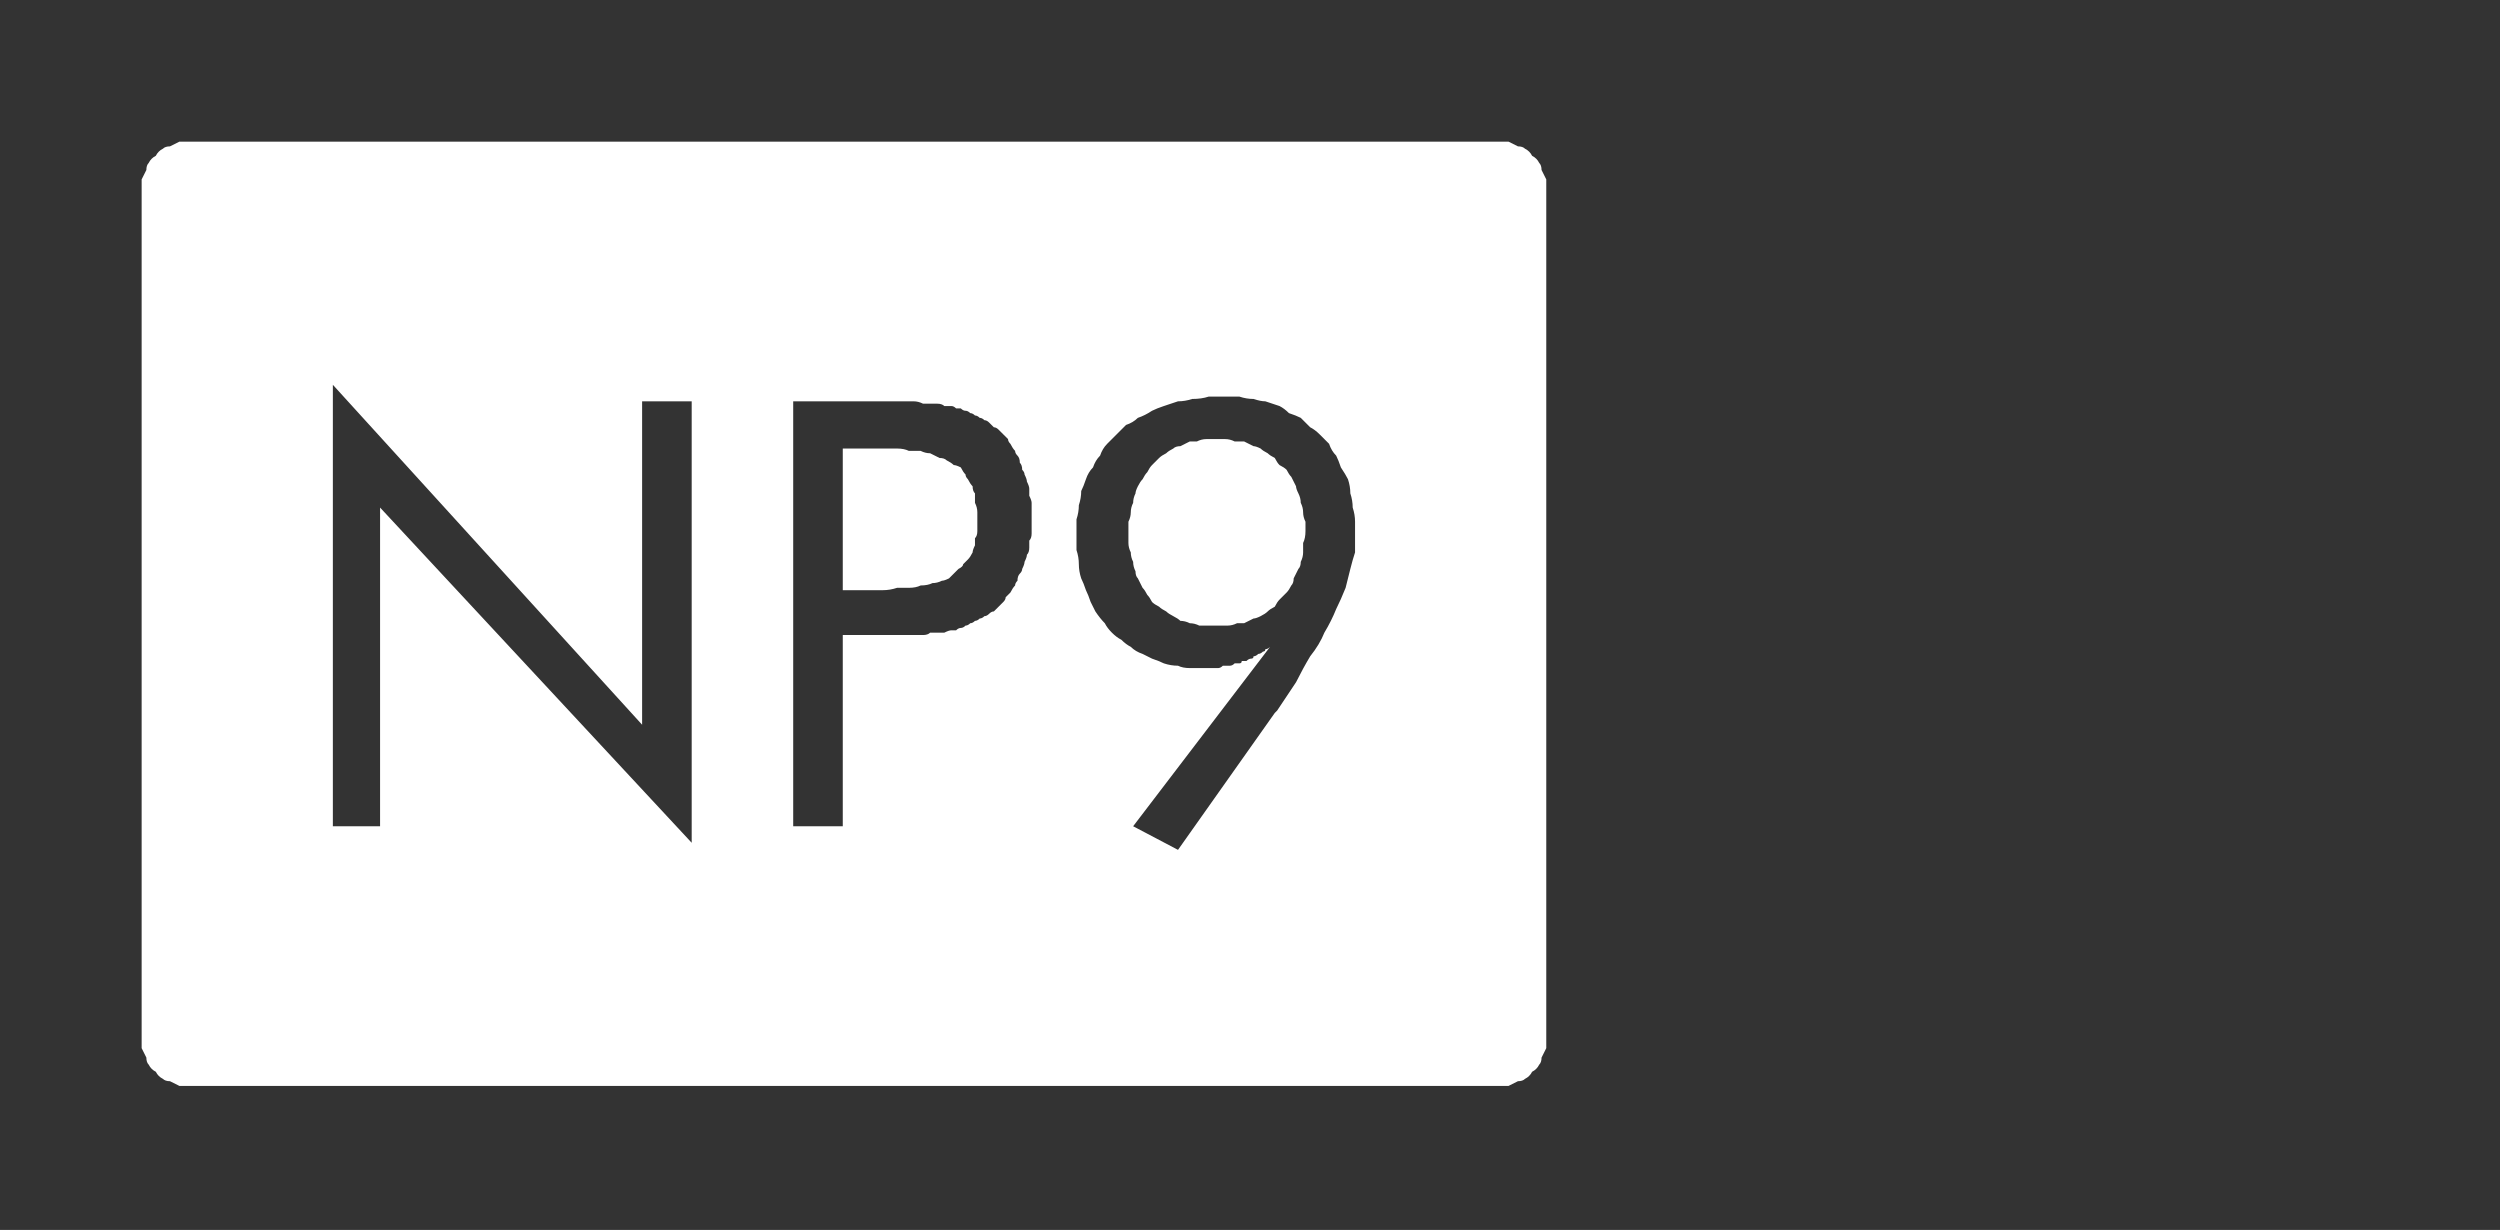 <?xml version="1.0" encoding="UTF-8" standalone="no"?>
<svg xmlns:ffdec="https://www.free-decompiler.com/flash" xmlns:xlink="http://www.w3.org/1999/xlink" ffdec:objectType="frame" height="26.05px" width="52.95px" xmlns="http://www.w3.org/2000/svg">
  <rect width="100%" height="100%" fill="#333333" stroke="none"/>
  <g transform="matrix(1.0, 0.0, 0.0, 1.0, 0.0, 0.0)">
    <use ffdec:characterId="1" height="26.0" transform="matrix(1.0, 0.0, 0.0, 1.0, 0.0, 0.0)" width="35.75" xlink:href="#shape0"/>
    <use ffdec:characterId="93" height="12.95" transform="matrix(1.0, 0.0, 0.0, 1.0, 8.7, 7.05)" width="19.8" xlink:href="#shape1"/>
    <use ffdec:characterId="226" height="26.0" transform="matrix(1.0, 0.0, 0.0, 1.0, 0.0, 0.0)" width="35.75" xlink:href="#shape2"/>
  </g>
  <defs>
    <g id="shape0" transform="matrix(1.0, 0.0, 0.0, 1.0, 0.0, 0.0)">
      <path d="M33.7 3.85 L32.9 2.8 Q31.3 1.3 29.15 1.3 L6.6 1.3 Q4.4 1.3 2.8 2.8 1.3 4.4 1.3 6.6 L1.3 19.4 Q1.3 21.55 2.8 23.15 4.4 24.7 6.6 24.7 L29.15 24.7 Q31.3 24.7 32.9 23.15 L33.7 22.15 Q34.45 20.9 34.45 19.4 L34.45 6.6 Q34.45 5.05 33.7 3.85 M33.8 1.95 Q35.75 3.9 35.75 6.6 L35.75 19.4 Q35.75 22.15 33.8 24.05 L33.7 24.15 Q31.85 26.0 29.15 26.0 L6.6 26.0 Q3.9 26.0 1.95 24.05 0.0 22.15 0.0 19.4 L0.0 6.6 Q0.0 3.9 1.95 1.95 3.9 0.0 6.6 0.0 L29.15 0.0 Q31.85 0.0 33.7 1.85 L33.8 1.95" fill="#000000" fill-opacity="0.0" fill-rule="evenodd" stroke="none"/>
      <path d="M34.45 6.6 L34.45 19.4 Q34.45 20.9 33.7 22.15 L32.9 23.15 Q31.3 24.7 29.15 24.7 L6.6 24.7 Q4.4 24.7 2.8 23.15 1.3 21.55 1.3 19.4 L1.3 6.6 Q1.3 4.4 2.8 2.8 4.4 1.3 6.6 1.3 L29.15 1.3 Q31.3 1.3 32.9 2.8 L33.7 3.85 Q34.45 5.05 34.45 6.6 M31.75 4.0 Q30.65 2.9 29.15 2.9 L6.6 2.9 Q5.1 2.9 4.0 4.0 2.95 5.1 2.95 6.6 L2.95 19.4 Q2.95 20.9 4.0 22.0 5.1 23.05 6.6 23.05 L29.15 23.05 Q30.6 23.05 31.75 22.0 32.8 20.85 32.8 19.4 L32.8 6.6 Q32.8 5.1 31.75 4.0" fill="#a6a8ab" fill-opacity="0.0" fill-rule="evenodd" stroke="none"/>
      <path d="M32.8 6.6 L32.8 19.4 Q32.8 20.85 31.75 22.0 30.6 23.05 29.15 23.05 L6.6 23.05 Q5.1 23.05 4.0 22.0 2.95 20.9 2.95 19.4 L2.95 6.6 Q2.95 5.1 4.0 4.0 5.1 2.9 6.6 2.9 L29.15 2.9 Q30.65 2.9 31.75 4.0 32.8 5.1 32.8 6.6" fill="#000000" fill-opacity="0.0" fill-rule="evenodd" stroke="none"/>
    </g>
    <g id="shape1" transform="matrix(1.0, 0.0, 0.0, 1.0, 0.0, 0.0)">
      <path d="M4.65 9.85 L4.25 0.15 5.95 0.15 5.95 12.95 4.35 12.95 1.35 3.05 1.7 12.95 0.0 12.95 0.0 0.15 1.6 0.15 4.6 9.85 4.65 9.85 M11.4 2.65 L10.95 1.85 9.95 1.6 9.7 1.6 9.7 5.85 Q10.75 5.9 11.15 5.35 11.55 4.8 11.55 3.7 L11.4 2.65 M11.15 0.2 L12.25 0.6 13.05 1.65 13.35 3.55 Q13.35 5.5 12.5 6.45 11.65 7.35 9.7 7.25 L9.7 12.95 8.0 12.95 8.0 0.15 10.05 0.15 11.15 0.2 M16.45 1.8 L16.15 2.5 16.05 3.4 16.05 4.1 16.05 4.8 16.15 5.6 16.45 6.25 Q16.65 6.55 17.05 6.55 17.45 6.55 17.65 6.25 L17.95 5.55 18.05 4.7 18.05 4.0 18.05 3.3 17.95 2.45 17.65 1.8 Q17.4 1.5 17.05 1.5 16.65 1.5 16.45 1.8 M19.4 1.4 L19.75 2.8 19.8 4.35 19.6 6.85 18.9 9.1 17.9 11.4 17.15 12.95 15.3 12.95 17.85 7.6 17.8 7.55 17.25 7.95 16.5 8.05 15.35 7.7 14.65 6.8 14.35 5.55 14.3 4.35 14.35 2.8 Q14.45 2.05 14.7 1.4 14.95 0.75 15.5 0.4 16.05 0.0 17.05 0.0 18.0 0.0 18.55 0.35 L19.4 1.4" fill="#000000" fill-opacity="0.0" fill-rule="evenodd" stroke="none"/>
    </g>
    <g id="shape2" transform="matrix(1.0, 0.0, 0.0, 1.0, 0.0, 0.0)">
      <path d="M4.0 3.0 Q3.9 3.0 3.8 3.0 3.7 3.05 3.6 3.1 3.5 3.1 3.45 3.15 3.35 3.2 3.3 3.3 3.2 3.35 3.15 3.45 3.1 3.5 3.1 3.6 3.05 3.7 3.0 3.8 3.0 3.9 3.0 4.0 L3.0 22.0 Q3.0 22.1 3.0 22.2 3.05 22.3 3.1 22.4 3.1 22.5 3.15 22.55 3.2 22.65 3.3 22.7 3.35 22.8 3.45 22.85 3.5 22.9 3.6 22.9 3.7 22.95 3.8 23.0 3.9 23.0 4.0 23.0 L31.75 23.0 Q31.85 23.0 31.95 23.0 32.05 22.95 32.15 22.9 32.25 22.9 32.3 22.85 32.4 22.8 32.45 22.7 32.55 22.65 32.6 22.55 32.65 22.5 32.65 22.4 32.7 22.3 32.75 22.2 32.75 22.1 32.75 22.0 L32.75 4.0 Q32.75 3.9 32.75 3.8 32.7 3.7 32.65 3.6 32.65 3.5 32.6 3.45 32.55 3.35 32.45 3.3 32.4 3.2 32.3 3.15 32.25 3.1 32.15 3.1 32.05 3.05 31.95 3.0 31.85 3.0 31.75 3.0 L4.0 3.0 4.0 3.0 M7.05 8.15 L13.6 15.35 13.6 8.5 14.65 8.5 14.65 17.85 8.05 10.75 8.05 17.5 7.05 17.5 7.05 8.15 7.05 8.15 M25.95 8.4 Q26.1 8.4 26.25 8.4 26.4 8.45 26.55 8.45 26.7 8.5 26.8 8.5 26.95 8.55 27.1 8.6 27.2 8.65 27.3 8.75 27.45 8.8 27.55 8.85 27.65 8.95 27.75 9.05 27.85 9.1 27.95 9.2 28.05 9.3 28.15 9.4 28.2 9.55 28.3 9.65 28.35 9.75 28.4 9.9 28.5 10.05 28.55 10.15 28.6 10.3 28.6 10.45 28.65 10.6 28.65 10.75 28.7 10.9 28.7 11.05 28.7 11.2 28.7 11.35 28.7 11.5 28.7 11.7 28.65 11.85 28.6 12.05 28.55 12.25 28.5 12.45 28.4 12.7 28.3 12.9 28.2 13.15 28.05 13.4 27.95 13.65 27.75 13.9 27.6 14.15 27.45 14.45 27.25 14.75 27.05 15.05 L27.0 15.1 24.95 18.0 24.0 17.5 26.9 13.7 Q26.85 13.75 26.8 13.75 26.8 13.8 26.75 13.8 26.7 13.85 26.65 13.85 26.6 13.9 26.55 13.9 26.55 13.95 26.5 13.95 26.45 13.95 26.4 14.0 26.35 14.0 26.3 14.0 26.3 14.05 26.25 14.05 26.2 14.05 26.15 14.05 26.1 14.1 26.05 14.1 26.05 14.1 26.0 14.1 25.95 14.1 25.9 14.1 25.85 14.15 25.8 14.15 25.75 14.15 25.7 14.15 25.65 14.15 25.6 14.15 25.55 14.15 25.5 14.15 25.35 14.15 25.2 14.15 25.05 14.15 24.95 14.1 24.8 14.1 24.65 14.05 24.55 14.0 24.4 13.95 24.3 13.9 24.2 13.85 24.05 13.8 23.95 13.7 23.85 13.65 23.75 13.55 23.65 13.5 23.55 13.4 23.45 13.3 23.4 13.2 23.3 13.1 23.2 12.95 23.15 12.85 23.1 12.75 23.05 12.6 23.0 12.5 22.95 12.35 22.9 12.25 22.85 12.1 22.85 11.95 22.85 11.8 22.8 11.65 22.8 11.55 22.8 11.35 22.8 11.2 22.8 11.0 22.85 10.85 22.85 10.7 22.9 10.55 22.9 10.4 22.95 10.3 23.0 10.15 23.05 10.0 23.15 9.9 23.2 9.75 23.3 9.65 23.35 9.5 23.45 9.4 23.55 9.3 23.65 9.2 23.75 9.1 23.85 9.0 24.0 8.95 24.1 8.85 24.25 8.8 24.4 8.7 24.5 8.65 24.65 8.6 24.8 8.55 24.95 8.5 25.1 8.5 25.25 8.45 25.45 8.45 25.6 8.4 25.8 8.4 25.95 8.4 L25.95 8.4 M16.8 8.5 L18.65 8.5 Q18.8 8.5 18.9 8.5 19.0 8.5 19.15 8.5 19.25 8.5 19.35 8.5 19.45 8.5 19.55 8.55 19.6 8.55 19.7 8.55 19.8 8.55 19.85 8.55 19.95 8.55 20.0 8.6 20.05 8.6 20.15 8.6 20.2 8.6 20.25 8.65 20.3 8.65 20.35 8.65 20.4 8.7 20.45 8.7 20.5 8.7 20.55 8.75 20.6 8.75 20.65 8.8 20.7 8.8 20.75 8.85 20.8 8.85 20.85 8.9 20.9 8.9 20.95 8.95 21.0 9.0 21.05 9.05 21.1 9.05 21.15 9.1 21.2 9.15 21.25 9.2 21.3 9.25 21.35 9.3 21.35 9.35 21.4 9.4 21.45 9.5 21.5 9.55 21.5 9.6 21.55 9.65 21.6 9.7 21.6 9.8 21.65 9.85 21.65 9.95 21.7 10.0 21.7 10.05 21.75 10.15 21.75 10.2 21.8 10.3 21.8 10.35 21.8 10.45 21.8 10.5 21.85 10.6 21.85 10.65 21.85 10.75 21.85 10.8 21.85 10.9 21.85 11.0 21.85 11.1 21.85 11.15 21.85 11.25 21.85 11.3 21.85 11.4 21.8 11.45 21.8 11.55 21.8 11.6 21.8 11.7 21.75 11.75 21.75 11.8 21.7 11.9 21.7 11.95 21.65 12.05 21.65 12.1 21.6 12.15 21.55 12.2 21.55 12.3 21.5 12.35 21.5 12.4 21.45 12.45 21.4 12.55 21.35 12.6 21.3 12.65 21.3 12.7 21.25 12.75 21.2 12.8 21.15 12.85 21.1 12.9 21.05 12.95 21.0 12.95 20.95 13.0 20.9 13.05 20.85 13.05 20.8 13.1 20.75 13.1 20.7 13.15 20.65 13.15 20.6 13.2 20.55 13.2 20.5 13.25 20.45 13.25 20.4 13.3 20.35 13.3 20.3 13.3 20.25 13.35 20.2 13.35 20.15 13.35 20.1 13.35 20.0 13.4 19.95 13.4 19.85 13.4 19.8 13.4 19.7 13.4 19.65 13.45 19.55 13.45 19.45 13.45 19.35 13.45 19.25 13.45 19.15 13.45 19.05 13.45 18.9 13.45 18.8 13.45 18.65 13.45 L18.35 13.45 17.85 13.45 17.85 17.5 16.8 17.5 16.8 8.5 16.8 8.5 M25.75 9.3 Q25.65 9.3 25.55 9.3 25.45 9.3 25.35 9.35 25.25 9.35 25.2 9.35 25.1 9.4 25.0 9.45 24.9 9.45 24.85 9.5 24.75 9.55 24.7 9.6 24.6 9.65 24.55 9.7 24.5 9.75 24.4 9.85 24.35 9.9 24.3 10.0 24.25 10.05 24.2 10.15 24.15 10.2 24.1 10.3 24.05 10.4 24.05 10.45 24.0 10.55 24.0 10.65 23.95 10.75 23.95 10.85 23.95 10.95 23.9 11.05 23.9 11.15 23.9 11.25 23.9 11.35 23.9 11.5 23.9 11.6 23.95 11.7 23.95 11.8 24.0 11.9 24.0 12.0 24.05 12.1 24.05 12.2 24.1 12.25 24.15 12.35 24.2 12.45 24.25 12.5 24.3 12.6 24.35 12.65 24.4 12.75 24.45 12.8 24.55 12.85 24.6 12.9 24.7 12.95 24.75 13.0 24.85 13.05 24.95 13.1 25.0 13.15 25.1 13.15 25.2 13.2 25.3 13.2 25.4 13.25 25.5 13.25 25.6 13.25 25.7 13.25 25.8 13.25 25.9 13.25 26.0 13.25 26.1 13.25 26.2 13.2 26.3 13.2 26.35 13.2 26.45 13.15 26.55 13.1 26.6 13.1 26.7 13.05 26.8 13.0 26.85 12.95 26.9 12.9 27.0 12.85 27.05 12.75 27.1 12.7 27.15 12.65 27.25 12.55 27.3 12.5 27.35 12.4 27.4 12.35 27.4 12.25 27.45 12.15 27.5 12.05 27.55 12.0 27.55 11.9 27.6 11.8 27.6 11.7 27.6 11.6 27.6 11.5 27.65 11.4 27.65 11.25 27.65 11.15 27.65 11.05 27.6 10.95 27.6 10.85 27.6 10.75 27.55 10.65 27.55 10.55 27.5 10.45 27.45 10.35 27.45 10.3 27.4 10.2 27.35 10.1 27.3 10.05 27.25 9.95 27.2 9.9 27.1 9.85 27.05 9.8 27.0 9.7 26.9 9.65 26.85 9.6 26.75 9.55 26.7 9.5 26.6 9.45 26.55 9.45 26.45 9.4 26.35 9.35 26.25 9.35 26.15 9.35 26.05 9.3 25.95 9.3 25.85 9.3 25.75 9.3 L25.75 9.3 M17.85 9.5 L17.85 12.5 18.35 12.5 Q18.55 12.5 18.7 12.5 18.85 12.5 19.0 12.45 19.15 12.45 19.25 12.45 19.4 12.45 19.5 12.4 19.65 12.4 19.75 12.35 19.85 12.35 19.95 12.3 20.0 12.3 20.1 12.25 20.15 12.2 20.2 12.15 20.25 12.1 20.3 12.05 20.4 12.0 20.4 11.95 20.45 11.9 20.5 11.85 20.55 11.8 20.6 11.7 20.6 11.65 20.65 11.55 20.65 11.5 20.65 11.4 20.7 11.35 20.7 11.25 20.7 11.15 20.7 11.05 20.7 10.95 20.7 10.85 20.7 10.75 20.65 10.65 20.65 10.55 20.65 10.45 20.6 10.4 20.6 10.3 20.55 10.25 20.5 10.15 20.45 10.1 20.45 10.05 20.4 10.0 20.35 9.9 20.25 9.85 20.2 9.85 20.15 9.8 20.05 9.75 20.0 9.7 19.9 9.7 19.8 9.65 19.7 9.6 19.6 9.6 19.5 9.55 19.4 9.55 19.25 9.55 19.15 9.5 19.0 9.5 18.85 9.5 18.7 9.5 18.55 9.5 18.35 9.5 L17.85 9.5 17.85 9.5" fill="#ffffff" fill-rule="evenodd" stroke="none"/>
    </g>
  </defs>
</svg>
